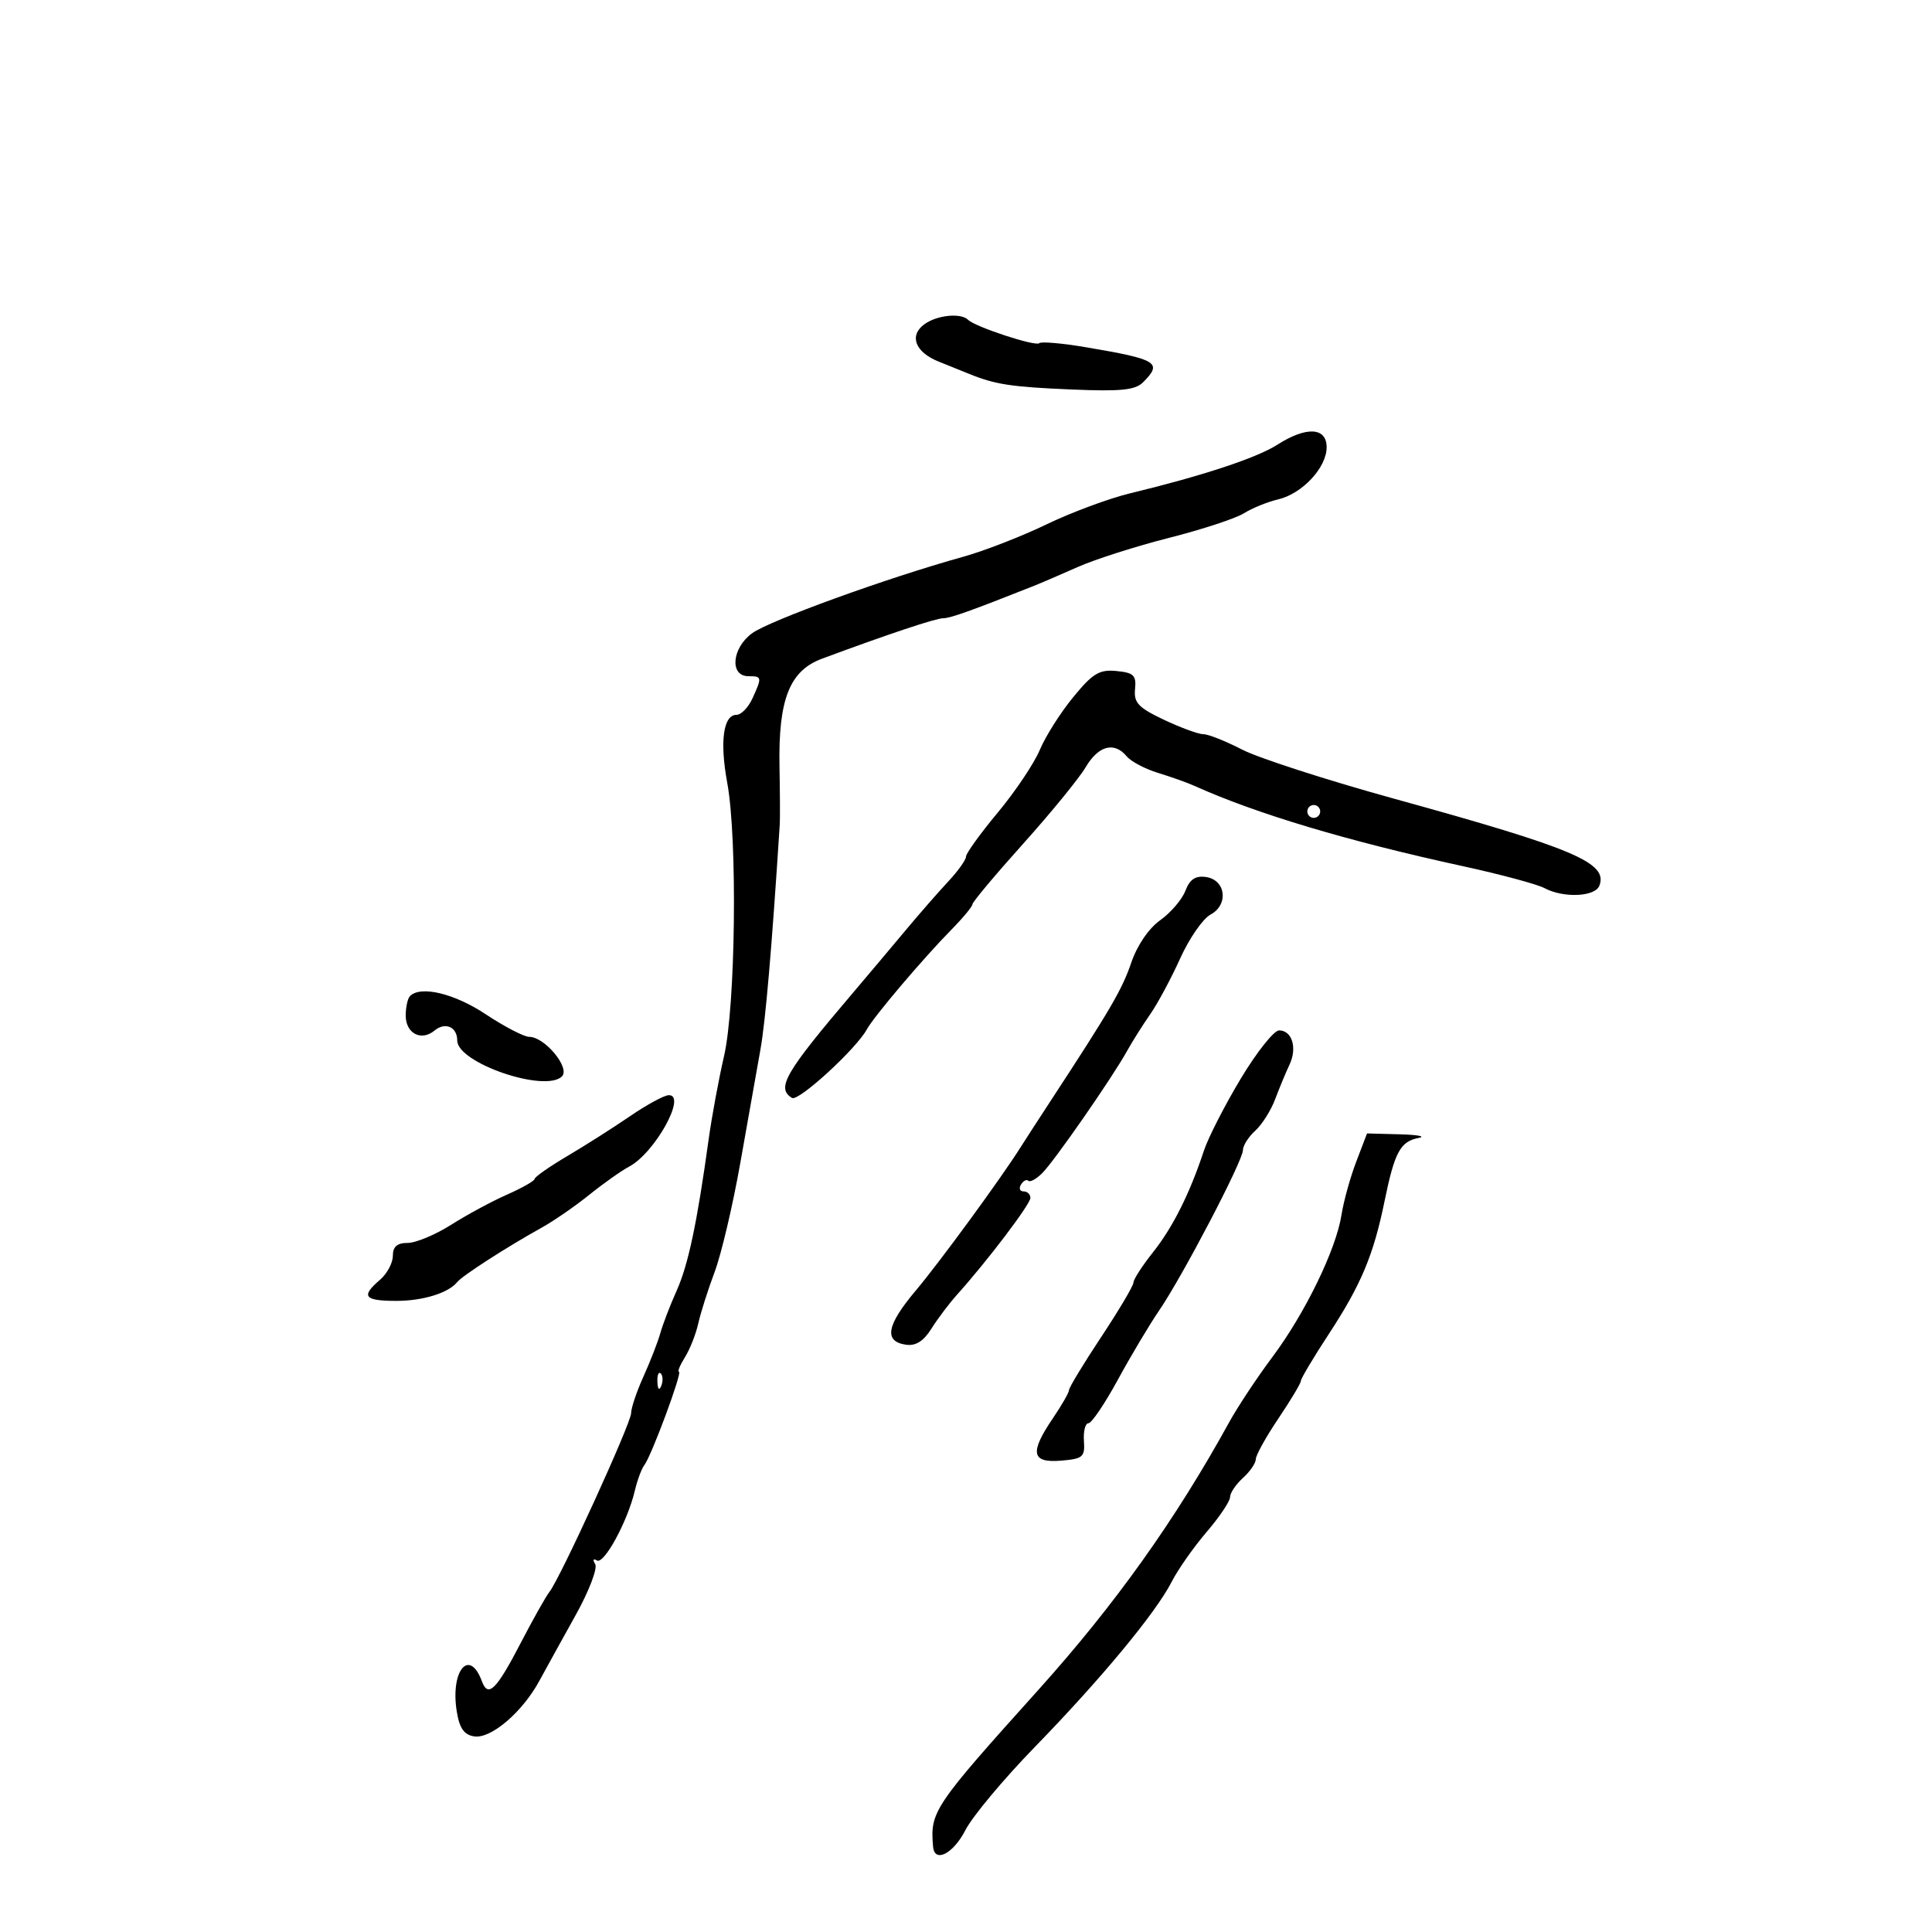 <svg xmlns="http://www.w3.org/2000/svg" width="300" height="300" viewBox="0 0 300 300" version="1.1">
	<path d="M 143.529 50.355 C 141.129 52.110, 142.105 54.680, 145.722 56.133 C 147.250 56.747, 149.400 57.615, 150.500 58.062 C 154.555 59.709, 157.023 60.085, 166.393 60.481 C 174.011 60.804, 176.281 60.577, 177.485 59.372 C 180.557 56.301, 179.766 55.811, 168.695 53.931 C 164.953 53.296, 161.660 53.007, 161.377 53.289 C 160.823 53.843, 151.425 50.759, 150.330 49.664 C 149.212 48.546, 145.485 48.925, 143.529 50.355 M 198.330 69.065 C 195.145 71.105, 186.660 73.905, 175.500 76.598 C 172.200 77.394, 166.350 79.567, 162.500 81.426 C 158.650 83.286, 152.800 85.557, 149.500 86.474 C 137.759 89.735, 119.457 96.371, 116.775 98.339 C 113.629 100.648, 113.265 105, 116.218 105 C 118.323 105, 118.348 105.142, 116.839 108.453 C 116.201 109.854, 115.085 111, 114.359 111 C 112.311 111, 111.745 115.167, 112.925 121.551 C 114.528 130.224, 114.223 156.229, 112.427 164 C 111.601 167.575, 110.521 173.425, 110.027 177 C 108.242 189.918, 106.872 196.393, 105.072 200.409 C 104.063 202.659, 102.923 205.625, 102.538 207 C 102.154 208.375, 100.975 211.408, 99.919 213.739 C 98.864 216.071, 98 218.632, 98 219.432 C 98 220.989, 87.021 245.016, 85.314 247.195 C 84.752 247.913, 82.774 251.425, 80.920 255 C 77.067 262.427, 75.799 263.689, 74.827 261.062 C 72.885 255.811, 69.897 259.430, 70.930 265.783 C 71.352 268.379, 72.062 269.387, 73.642 269.628 C 76.242 270.024, 81.108 265.873, 83.753 261 C 84.799 259.075, 87.340 254.473, 89.400 250.773 C 91.464 247.067, 92.820 243.517, 92.419 242.868 C 92.004 242.197, 92.120 241.956, 92.688 242.307 C 93.782 242.984, 97.450 236.243, 98.569 231.500 C 98.958 229.850, 99.625 228.050, 100.053 227.500 C 101.156 226.079, 106.009 213, 105.432 213 C 105.169 213, 105.586 211.988, 106.358 210.750 C 107.130 209.512, 108.062 207.150, 108.428 205.500 C 108.794 203.850, 109.939 200.250, 110.972 197.500 C 112.006 194.750, 113.804 187.100, 114.969 180.500 C 116.133 173.900, 117.531 166.025, 118.075 163 C 118.872 158.568, 119.854 147.144, 121.082 128 C 121.135 127.175, 121.116 123.125, 121.039 119 C 120.847 108.623, 122.607 104.153, 127.617 102.291 C 137.802 98.506, 145.309 96, 146.462 96 C 147.556 96, 150.693 94.881, 160.500 90.992 C 161.600 90.556, 164.694 89.225, 167.377 88.035 C 170.059 86.845, 176.433 84.811, 181.541 83.515 C 186.649 82.219, 191.879 80.502, 193.164 79.698 C 194.449 78.895, 196.827 77.928, 198.449 77.550 C 202.213 76.672, 206 72.609, 206 69.448 C 206 66.334, 202.840 66.175, 198.330 69.065 M 166.633 108.272 C 164.658 110.682, 162.329 114.361, 161.458 116.447 C 160.586 118.534, 157.651 122.910, 154.936 126.172 C 152.221 129.435, 150 132.515, 150 133.017 C 150 133.520, 148.762 135.253, 147.250 136.869 C 145.738 138.485, 142.700 141.964, 140.500 144.600 C 138.300 147.237, 134.700 151.511, 132.500 154.099 C 121.865 166.608, 120.501 168.956, 122.981 170.488 C 123.974 171.102, 132.933 162.895, 134.598 159.849 C 135.701 157.830, 143.321 148.845, 147.750 144.340 C 149.537 142.523, 151 140.756, 151 140.413 C 151 140.071, 154.539 135.850, 158.863 131.031 C 163.188 126.213, 167.560 120.860, 168.579 119.136 C 170.569 115.767, 173.023 115.118, 174.958 117.449 C 175.619 118.246, 177.811 119.402, 179.830 120.019 C 181.848 120.635, 184.400 121.545, 185.500 122.041 C 195.097 126.367, 209.264 130.605, 227.140 134.496 C 232.992 135.770, 238.700 137.304, 239.824 137.906 C 242.768 139.481, 247.685 139.264, 248.351 137.529 C 249.715 133.973, 244.455 131.743, 216.500 124.028 C 206.050 121.144, 195.414 117.708, 192.865 116.392 C 190.315 115.077, 187.615 114.004, 186.865 114.009 C 186.114 114.013, 183.362 113.007, 180.749 111.772 C 176.760 109.887, 176.039 109.124, 176.249 107.014 C 176.464 104.863, 176.047 104.456, 173.362 104.195 C 170.701 103.936, 169.679 104.556, 166.633 108.272 M 203 126 C 203 126.550, 203.450 127, 204 127 C 204.550 127, 205 126.550, 205 126 C 205 125.450, 204.550 125, 204 125 C 203.450 125, 203 125.450, 203 126 M 184.071 138.313 C 183.558 139.662, 181.800 141.719, 180.163 142.884 C 178.377 144.156, 176.577 146.793, 175.662 149.479 C 174.242 153.647, 172.482 156.663, 163.101 171.006 C 161.121 174.034, 159.050 177.230, 158.500 178.107 C 155.536 182.836, 145.939 195.960, 142.220 200.373 C 137.647 205.799, 137.193 208.310, 140.697 208.811 C 142.198 209.026, 143.420 208.250, 144.634 206.311 C 145.602 204.765, 147.406 202.375, 148.641 201 C 153.347 195.763, 160 186.986, 160 186.014 C 160 185.456, 159.523 185, 158.941 185 C 158.359 185, 158.179 184.520, 158.541 183.933 C 158.904 183.347, 159.418 183.084, 159.683 183.350 C 159.949 183.616, 160.926 183.074, 161.854 182.146 C 163.750 180.250, 172.696 167.364, 175.002 163.207 C 175.828 161.718, 177.447 159.150, 178.599 157.500 C 179.751 155.850, 181.845 151.951, 183.252 148.836 C 184.659 145.721, 186.781 142.653, 187.966 142.018 C 190.824 140.489, 190.350 136.621, 187.252 136.181 C 185.624 135.950, 184.746 136.539, 184.071 138.313 M 63.667 154.667 C 63.300 155.033, 63 156.397, 63 157.698 C 63 160.477, 65.412 161.733, 67.469 160.026 C 69.138 158.641, 71 159.457, 71 161.574 C 71 165.052, 84.670 169.730, 87.262 167.138 C 88.577 165.823, 84.583 161, 82.179 161 C 81.369 161, 78.334 159.425, 75.434 157.500 C 70.560 154.264, 65.328 153.005, 63.667 154.667 M 192.663 167.495 C 190.186 171.617, 187.610 176.652, 186.939 178.685 C 184.744 185.335, 182.115 190.580, 179.032 194.460 C 177.364 196.558, 176 198.674, 176 199.161 C 176 199.648, 173.750 203.444, 171 207.597 C 168.250 211.749, 166 215.459, 166 215.841 C 166 216.223, 164.875 218.191, 163.500 220.215 C 159.852 225.583, 160.156 227.191, 164.750 226.810 C 168.154 226.529, 168.483 226.246, 168.312 223.750 C 168.208 222.238, 168.524 221, 169.013 221 C 169.502 221, 171.556 217.963, 173.577 214.250 C 175.598 210.537, 178.482 205.700, 179.987 203.500 C 183.624 198.182, 193 180.245, 193 178.606 C 193 177.893, 193.859 176.533, 194.909 175.583 C 195.958 174.633, 197.354 172.425, 198.010 170.678 C 198.665 168.930, 199.666 166.518, 200.234 165.317 C 201.463 162.717, 200.636 160, 198.615 160 C 197.819 160, 195.141 163.373, 192.663 167.495 M 97.846 173.311 C 95.286 175.065, 90.907 177.850, 88.115 179.500 C 85.322 181.150, 83.029 182.751, 83.019 183.058 C 83.008 183.364, 81.088 184.458, 78.750 185.489 C 76.412 186.520, 72.499 188.632, 70.054 190.182 C 67.609 191.732, 64.572 193, 63.304 193 C 61.663 193, 61 193.578, 61 195.010 C 61 196.115, 60.100 197.790, 59 198.732 C 55.994 201.306, 56.539 202, 61.566 202 C 65.673 202, 69.642 200.770, 71 199.077 C 71.805 198.074, 78.714 193.623, 84.119 190.625 C 85.979 189.594, 89.300 187.302, 91.500 185.531 C 93.700 183.760, 96.481 181.792, 97.680 181.158 C 101.697 179.033, 106.734 169.926, 103.817 170.061 C 103.093 170.095, 100.406 171.557, 97.846 173.311 M 210.588 180.410 C 209.661 182.835, 208.634 186.547, 208.304 188.660 C 207.465 194.033, 202.648 203.934, 197.559 210.742 C 195.192 213.909, 192.186 218.446, 190.878 220.824 C 182.563 235.945, 173.133 249.175, 161.273 262.363 C 144.912 280.554, 144.407 281.305, 144.889 286.750 C 145.119 289.349, 148.035 287.852, 149.913 284.170 C 150.988 282.064, 155.834 276.262, 160.683 271.276 C 171.012 260.658, 179.494 250.416, 181.951 245.596 C 182.911 243.713, 185.340 240.253, 187.348 237.906 C 189.357 235.560, 191 233.116, 191 232.475 C 191 231.834, 191.900 230.495, 193 229.500 C 194.100 228.505, 195 227.191, 195 226.582 C 195 225.972, 196.575 223.135, 198.500 220.276 C 200.425 217.418, 202 214.784, 202 214.424 C 202 214.064, 203.955 210.783, 206.345 207.134 C 211.355 199.483, 213.278 194.897, 214.996 186.500 C 216.547 178.919, 217.445 177.246, 220.248 176.706 C 221.487 176.468, 220.199 176.211, 217.386 176.136 L 212.272 176 210.588 180.410 M 102.079 214.583 C 102.127 215.748, 102.364 215.985, 102.683 215.188 C 102.972 214.466, 102.936 213.603, 102.604 213.271 C 102.272 212.939, 102.036 213.529, 102.079 214.583" stroke="none" fill="black" fill-rule="evenodd"/>
</svg>